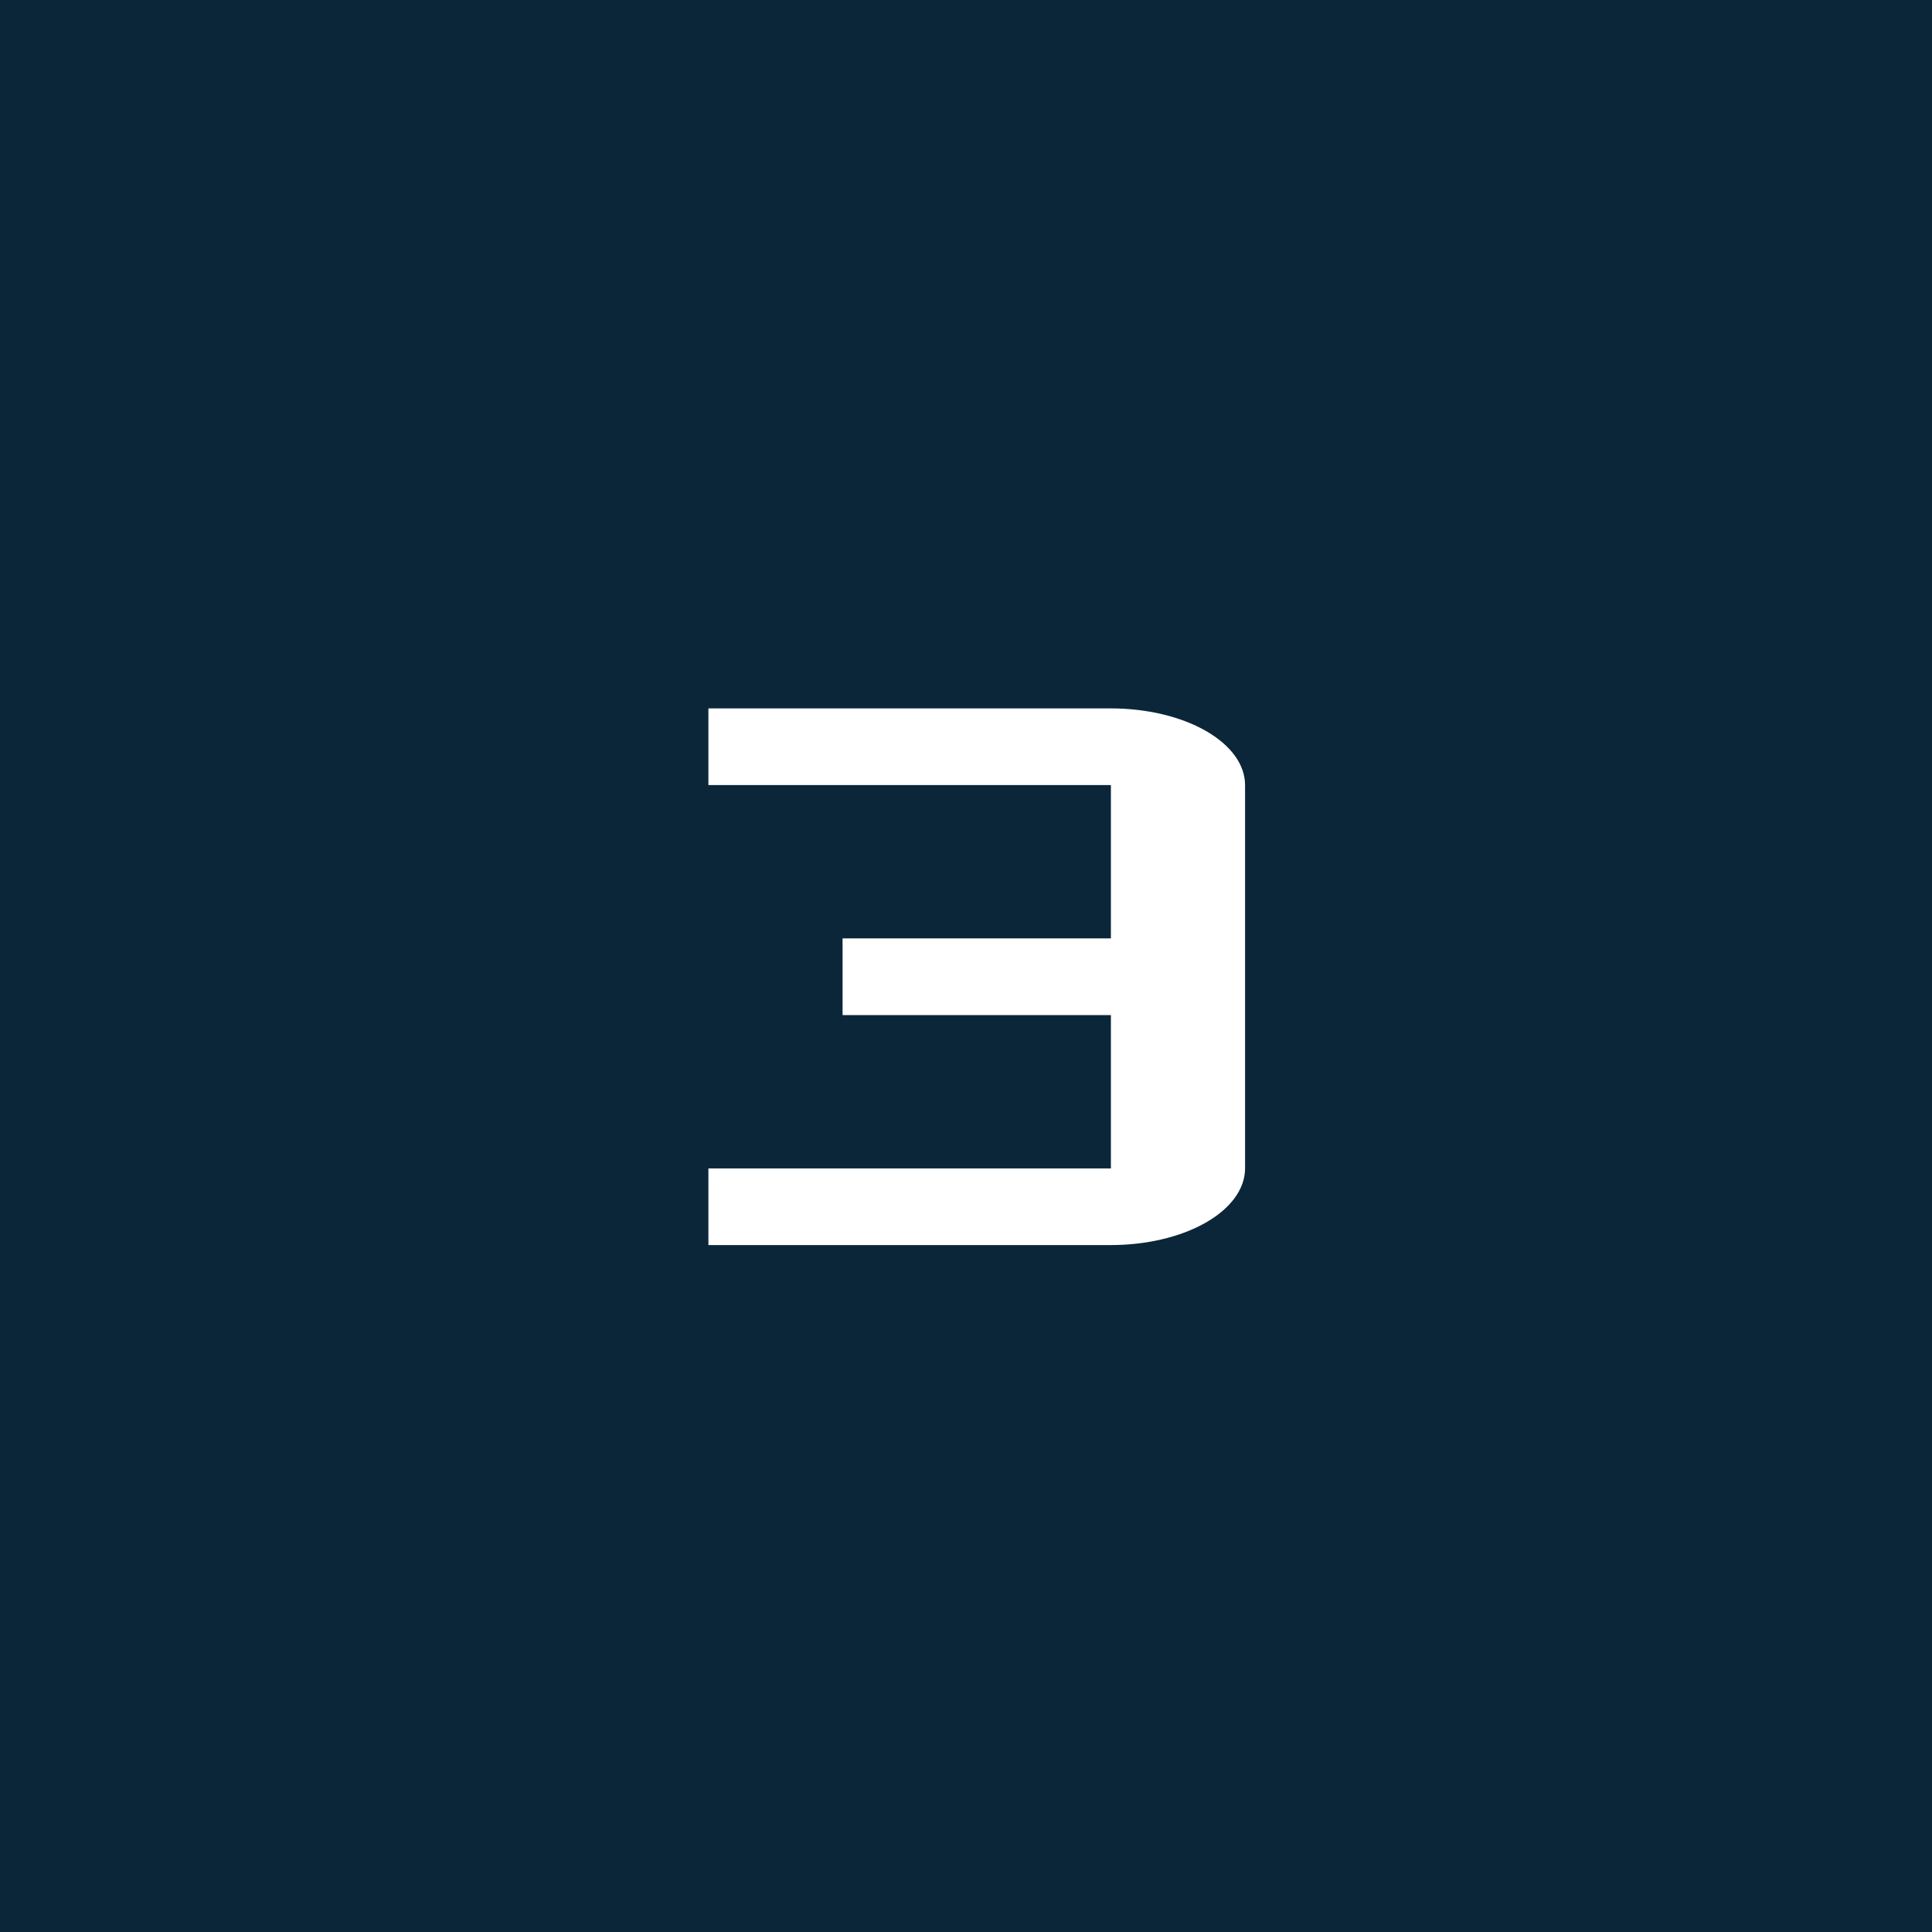 <svg width="90" height="90" viewBox="0 0 90 90" fill="none" xmlns="http://www.w3.org/2000/svg">
<rect width="90" height="90" fill="#0B2639"/>
<path d="M51.75 33H33V36.571H51.75V43.714H39.25V47.286H51.75V54.429H33V58H51.75C53.408 58 54.997 57.624 56.169 56.954C57.342 56.284 58 55.376 58 54.429V36.571C58 35.624 57.342 34.716 56.169 34.046C54.997 33.376 53.408 33 51.75 33Z" fill="white"/>
</svg>
